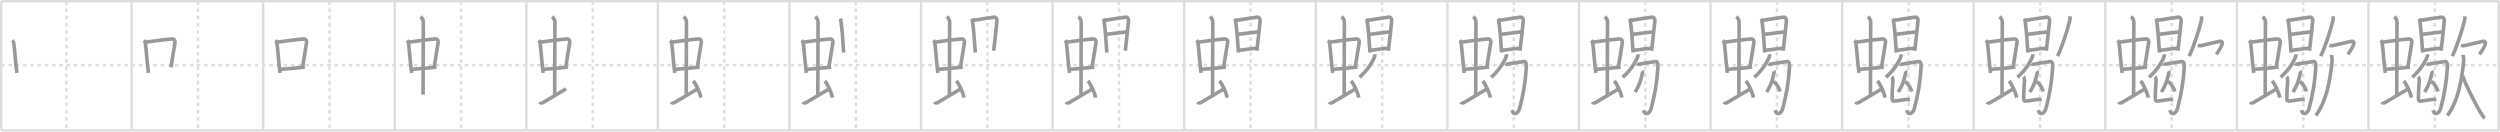 <svg width="2071px" height="109px" viewBox="0 0 2071 109" xmlns="http://www.w3.org/2000/svg" xmlns:xlink="http://www.w3.org/1999/xlink" xml:space="preserve" version="1.1" baseProfile="full">
<line x1="1" y1="1" x2="2070" y2="1" style="stroke:#ddd;stroke-width:2"></line>
<line x1="1" y1="1" x2="1" y2="108" style="stroke:#ddd;stroke-width:2"></line>
<line x1="1" y1="108" x2="2070" y2="108" style="stroke:#ddd;stroke-width:2"></line>
<line x1="2070" y1="1" x2="2070" y2="108" style="stroke:#ddd;stroke-width:2"></line>
<line x1="109" y1="1" x2="109" y2="108" style="stroke:#ddd;stroke-width:2"></line>
<line x1="218" y1="1" x2="218" y2="108" style="stroke:#ddd;stroke-width:2"></line>
<line x1="327" y1="1" x2="327" y2="108" style="stroke:#ddd;stroke-width:2"></line>
<line x1="436" y1="1" x2="436" y2="108" style="stroke:#ddd;stroke-width:2"></line>
<line x1="545" y1="1" x2="545" y2="108" style="stroke:#ddd;stroke-width:2"></line>
<line x1="654" y1="1" x2="654" y2="108" style="stroke:#ddd;stroke-width:2"></line>
<line x1="763" y1="1" x2="763" y2="108" style="stroke:#ddd;stroke-width:2"></line>
<line x1="872" y1="1" x2="872" y2="108" style="stroke:#ddd;stroke-width:2"></line>
<line x1="981" y1="1" x2="981" y2="108" style="stroke:#ddd;stroke-width:2"></line>
<line x1="1090" y1="1" x2="1090" y2="108" style="stroke:#ddd;stroke-width:2"></line>
<line x1="1199" y1="1" x2="1199" y2="108" style="stroke:#ddd;stroke-width:2"></line>
<line x1="1308" y1="1" x2="1308" y2="108" style="stroke:#ddd;stroke-width:2"></line>
<line x1="1417" y1="1" x2="1417" y2="108" style="stroke:#ddd;stroke-width:2"></line>
<line x1="1526" y1="1" x2="1526" y2="108" style="stroke:#ddd;stroke-width:2"></line>
<line x1="1635" y1="1" x2="1635" y2="108" style="stroke:#ddd;stroke-width:2"></line>
<line x1="1744" y1="1" x2="1744" y2="108" style="stroke:#ddd;stroke-width:2"></line>
<line x1="1853" y1="1" x2="1853" y2="108" style="stroke:#ddd;stroke-width:2"></line>
<line x1="1962" y1="1" x2="1962" y2="108" style="stroke:#ddd;stroke-width:2"></line>
<line x1="1" y1="54" x2="2070" y2="54" style="stroke:#ddd;stroke-width:2;stroke-dasharray:3 3"></line>
<line x1="55" y1="1" x2="55" y2="108" style="stroke:#ddd;stroke-width:2;stroke-dasharray:3 3"></line>
<line x1="164" y1="1" x2="164" y2="108" style="stroke:#ddd;stroke-width:2;stroke-dasharray:3 3"></line>
<line x1="273" y1="1" x2="273" y2="108" style="stroke:#ddd;stroke-width:2;stroke-dasharray:3 3"></line>
<line x1="382" y1="1" x2="382" y2="108" style="stroke:#ddd;stroke-width:2;stroke-dasharray:3 3"></line>
<line x1="491" y1="1" x2="491" y2="108" style="stroke:#ddd;stroke-width:2;stroke-dasharray:3 3"></line>
<line x1="600" y1="1" x2="600" y2="108" style="stroke:#ddd;stroke-width:2;stroke-dasharray:3 3"></line>
<line x1="709" y1="1" x2="709" y2="108" style="stroke:#ddd;stroke-width:2;stroke-dasharray:3 3"></line>
<line x1="818" y1="1" x2="818" y2="108" style="stroke:#ddd;stroke-width:2;stroke-dasharray:3 3"></line>
<line x1="927" y1="1" x2="927" y2="108" style="stroke:#ddd;stroke-width:2;stroke-dasharray:3 3"></line>
<line x1="1036" y1="1" x2="1036" y2="108" style="stroke:#ddd;stroke-width:2;stroke-dasharray:3 3"></line>
<line x1="1145" y1="1" x2="1145" y2="108" style="stroke:#ddd;stroke-width:2;stroke-dasharray:3 3"></line>
<line x1="1254" y1="1" x2="1254" y2="108" style="stroke:#ddd;stroke-width:2;stroke-dasharray:3 3"></line>
<line x1="1363" y1="1" x2="1363" y2="108" style="stroke:#ddd;stroke-width:2;stroke-dasharray:3 3"></line>
<line x1="1472" y1="1" x2="1472" y2="108" style="stroke:#ddd;stroke-width:2;stroke-dasharray:3 3"></line>
<line x1="1581" y1="1" x2="1581" y2="108" style="stroke:#ddd;stroke-width:2;stroke-dasharray:3 3"></line>
<line x1="1690" y1="1" x2="1690" y2="108" style="stroke:#ddd;stroke-width:2;stroke-dasharray:3 3"></line>
<line x1="1799" y1="1" x2="1799" y2="108" style="stroke:#ddd;stroke-width:2;stroke-dasharray:3 3"></line>
<line x1="1908" y1="1" x2="1908" y2="108" style="stroke:#ddd;stroke-width:2;stroke-dasharray:3 3"></line>
<line x1="2017" y1="1" x2="2017" y2="108" style="stroke:#ddd;stroke-width:2;stroke-dasharray:3 3"></line>
<path d="M10.26,33.4c0.46,0.51,1.02,1.4,1.12,2.06c0.87,5.79,1.37,16.29,2.62,24.93" style="fill:none;stroke:#999;stroke-width:3"></path>

<path d="M119.26,33.4c0.46,0.51,1.02,1.4,1.12,2.06c0.87,5.79,1.37,16.29,2.62,24.93" style="fill:none;stroke:#999;stroke-width:3"></path>
<path d="M120.22,34.98c6.93-0.97,17.11-2.33,22.13-2.7c1.96-0.14,2.86,1.38,2.62,2.83c-0.83,4.98-1.98,12.34-3.33,20.62" style="fill:none;stroke:#999;stroke-width:3"></path>

<path d="M228.26,33.4c0.46,0.51,1.02,1.4,1.12,2.06c0.87,5.79,1.37,16.29,2.62,24.93" style="fill:none;stroke:#999;stroke-width:3"></path>
<path d="M229.22,34.98c6.93-0.97,17.11-2.33,22.13-2.7c1.96-0.14,2.86,1.38,2.62,2.83c-0.83,4.98-1.98,12.34-3.33,20.62" style="fill:none;stroke:#999;stroke-width:3"></path>
<path d="M232.26,57.43c6.49-0.43,12.46-0.98,20.26-1.89" style="fill:none;stroke:#999;stroke-width:3"></path>

<path d="M337.26,33.4c0.46,0.51,1.02,1.4,1.12,2.06c0.87,5.79,1.37,16.29,2.62,24.93" style="fill:none;stroke:#999;stroke-width:3"></path>
<path d="M338.22,34.98c6.93-0.97,17.11-2.33,22.13-2.7c1.96-0.14,2.86,1.38,2.62,2.83c-0.83,4.98-1.98,12.34-3.33,20.62" style="fill:none;stroke:#999;stroke-width:3"></path>
<path d="M341.26,57.43c6.49-0.43,12.46-0.98,20.26-1.89" style="fill:none;stroke:#999;stroke-width:3"></path>
<path d="M348.42,13.75c1.08,1,2.26,2.75,2.26,4.47c0,4.78-0.2,46.78-0.2,60.16" style="fill:none;stroke:#999;stroke-width:3"></path>

<path d="M446.26,33.4c0.46,0.51,1.02,1.4,1.12,2.06c0.87,5.79,1.37,16.29,2.62,24.93" style="fill:none;stroke:#999;stroke-width:3"></path>
<path d="M447.22,34.98c6.93-0.97,17.11-2.33,22.13-2.7c1.96-0.14,2.86,1.38,2.62,2.83c-0.83,4.98-1.98,12.34-3.33,20.62" style="fill:none;stroke:#999;stroke-width:3"></path>
<path d="M450.26,57.43c6.49-0.43,12.46-0.98,20.26-1.89" style="fill:none;stroke:#999;stroke-width:3"></path>
<path d="M457.42,13.75c1.08,1,2.26,2.75,2.26,4.47c0,4.78-0.2,46.78-0.2,60.16" style="fill:none;stroke:#999;stroke-width:3"></path>
<path d="M447.07,84.55c0.47,0.84,1.93,0.8,2.4,0.59c0.47-0.21,16.5-9.84,19.42-11.52" style="fill:none;stroke:#999;stroke-width:3"></path>

<path d="M555.26,33.4c0.46,0.51,1.02,1.4,1.12,2.06c0.87,5.79,1.37,16.29,2.62,24.93" style="fill:none;stroke:#999;stroke-width:3"></path>
<path d="M556.22,34.98c6.93-0.97,17.11-2.33,22.13-2.7c1.96-0.14,2.86,1.38,2.62,2.83c-0.83,4.98-1.98,12.34-3.33,20.62" style="fill:none;stroke:#999;stroke-width:3"></path>
<path d="M559.26,57.43c6.49-0.43,12.46-0.98,20.26-1.89" style="fill:none;stroke:#999;stroke-width:3"></path>
<path d="M566.42,13.75c1.08,1,2.26,2.75,2.26,4.47c0,4.78-0.2,46.78-0.2,60.16" style="fill:none;stroke:#999;stroke-width:3"></path>
<path d="M556.07,84.55c0.47,0.84,1.93,0.8,2.4,0.59c0.47-0.21,16.5-9.84,19.42-11.52" style="fill:none;stroke:#999;stroke-width:3"></path>
<path d="M574.25,67c2.23,2.45,5.75,10.08,6.31,13.89" style="fill:none;stroke:#999;stroke-width:3"></path>

<path d="M664.26,33.4c0.46,0.51,1.02,1.4,1.12,2.06c0.87,5.79,1.37,16.29,2.62,24.93" style="fill:none;stroke:#999;stroke-width:3"></path>
<path d="M665.22,34.98c6.93-0.97,17.11-2.33,22.13-2.7c1.96-0.14,2.86,1.38,2.62,2.83c-0.83,4.98-1.98,12.34-3.33,20.62" style="fill:none;stroke:#999;stroke-width:3"></path>
<path d="M668.26,57.43c6.49-0.43,12.46-0.98,20.26-1.89" style="fill:none;stroke:#999;stroke-width:3"></path>
<path d="M675.42,13.75c1.08,1,2.26,2.75,2.26,4.47c0,4.78-0.2,46.78-0.2,60.16" style="fill:none;stroke:#999;stroke-width:3"></path>
<path d="M665.07,84.55c0.47,0.84,1.93,0.8,2.4,0.59c0.47-0.21,16.5-9.84,19.42-11.52" style="fill:none;stroke:#999;stroke-width:3"></path>
<path d="M683.25,67c2.23,2.45,5.75,10.08,6.31,13.89" style="fill:none;stroke:#999;stroke-width:3"></path>
<path d="M696.19,15.38c0.2,0.47,0.2,0.8,0.31,1.39c0.89,4.88,1.85,17.65,2.4,26.75" style="fill:none;stroke:#999;stroke-width:3"></path>

<path d="M773.26,33.4c0.46,0.51,1.02,1.4,1.12,2.06c0.87,5.79,1.37,16.29,2.62,24.93" style="fill:none;stroke:#999;stroke-width:3"></path>
<path d="M774.22,34.98c6.93-0.97,17.11-2.33,22.13-2.7c1.96-0.14,2.86,1.38,2.62,2.83c-0.83,4.98-1.98,12.34-3.33,20.62" style="fill:none;stroke:#999;stroke-width:3"></path>
<path d="M777.26,57.43c6.49-0.43,12.46-0.98,20.26-1.89" style="fill:none;stroke:#999;stroke-width:3"></path>
<path d="M784.42,13.75c1.08,1,2.26,2.75,2.26,4.47c0,4.78-0.2,46.78-0.2,60.16" style="fill:none;stroke:#999;stroke-width:3"></path>
<path d="M774.07,84.55c0.47,0.84,1.93,0.8,2.4,0.59c0.47-0.21,16.5-9.84,19.42-11.52" style="fill:none;stroke:#999;stroke-width:3"></path>
<path d="M792.25,67c2.23,2.45,5.75,10.08,6.31,13.89" style="fill:none;stroke:#999;stroke-width:3"></path>
<path d="M805.19,15.38c0.2,0.47,0.2,0.8,0.31,1.39c0.89,4.88,1.85,17.65,2.4,26.75" style="fill:none;stroke:#999;stroke-width:3"></path>
<path d="M805.82,16.93c6.08-1.04,12.15-2.02,17.77-2.7c1.67-0.2,2.38,1.84,2.29,2.98c-0.31,4.18-1.95,17.86-2.71,24.84" style="fill:none;stroke:#999;stroke-width:3"></path>

<path d="M882.26,33.4c0.46,0.51,1.02,1.4,1.12,2.06c0.87,5.79,1.37,16.29,2.62,24.93" style="fill:none;stroke:#999;stroke-width:3"></path>
<path d="M883.22,34.98c6.93-0.97,17.11-2.33,22.13-2.7c1.96-0.14,2.86,1.38,2.62,2.83c-0.83,4.98-1.98,12.34-3.33,20.62" style="fill:none;stroke:#999;stroke-width:3"></path>
<path d="M886.26,57.43c6.49-0.43,12.46-0.98,20.26-1.89" style="fill:none;stroke:#999;stroke-width:3"></path>
<path d="M893.42,13.75c1.08,1,2.26,2.75,2.26,4.47c0,4.78-0.2,46.78-0.2,60.16" style="fill:none;stroke:#999;stroke-width:3"></path>
<path d="M883.07,84.55c0.47,0.84,1.93,0.8,2.4,0.59c0.47-0.21,16.5-9.84,19.42-11.52" style="fill:none;stroke:#999;stroke-width:3"></path>
<path d="M901.25,67c2.23,2.45,5.75,10.08,6.31,13.89" style="fill:none;stroke:#999;stroke-width:3"></path>
<path d="M914.19,15.38c0.2,0.47,0.2,0.8,0.31,1.39c0.89,4.88,1.85,17.65,2.4,26.75" style="fill:none;stroke:#999;stroke-width:3"></path>
<path d="M914.82,16.93c6.08-1.04,12.15-2.02,17.77-2.7c1.67-0.2,2.38,1.84,2.29,2.98c-0.31,4.18-1.95,17.86-2.71,24.84" style="fill:none;stroke:#999;stroke-width:3"></path>
<path d="M916.09,28.49c3.49-0.37,15.83-2,17.59-2.1" style="fill:none;stroke:#999;stroke-width:3"></path>

<path d="M991.26,33.4c0.46,0.51,1.02,1.4,1.12,2.06c0.87,5.79,1.37,16.29,2.62,24.93" style="fill:none;stroke:#999;stroke-width:3"></path>
<path d="M992.22,34.98c6.93-0.97,17.11-2.33,22.13-2.7c1.96-0.14,2.86,1.38,2.62,2.83c-0.83,4.98-1.98,12.34-3.33,20.62" style="fill:none;stroke:#999;stroke-width:3"></path>
<path d="M995.26,57.43c6.49-0.43,12.46-0.98,20.26-1.89" style="fill:none;stroke:#999;stroke-width:3"></path>
<path d="M1002.42,13.75c1.08,1,2.26,2.75,2.26,4.47c0,4.78-0.2,46.78-0.2,60.16" style="fill:none;stroke:#999;stroke-width:3"></path>
<path d="M992.07,84.55c0.47,0.84,1.93,0.8,2.4,0.59c0.47-0.21,16.5-9.84,19.42-11.52" style="fill:none;stroke:#999;stroke-width:3"></path>
<path d="M1010.25,67c2.23,2.45,5.75,10.08,6.31,13.89" style="fill:none;stroke:#999;stroke-width:3"></path>
<path d="M1023.19,15.38c0.2,0.47,0.2,0.8,0.31,1.39c0.89,4.88,1.85,17.65,2.4,26.75" style="fill:none;stroke:#999;stroke-width:3"></path>
<path d="M1023.82,16.93c6.08-1.04,12.15-2.02,17.77-2.7c1.67-0.2,2.38,1.84,2.29,2.98c-0.31,4.18-1.95,17.86-2.71,24.84" style="fill:none;stroke:#999;stroke-width:3"></path>
<path d="M1025.09,28.49c3.49-0.37,15.83-2,17.59-2.1" style="fill:none;stroke:#999;stroke-width:3"></path>
<path d="M1026.43,41.65c6.21-0.48,8.77-1.45,15-1.67" style="fill:none;stroke:#999;stroke-width:3"></path>

<path d="M1100.26,33.4c0.46,0.51,1.02,1.4,1.12,2.06c0.87,5.79,1.37,16.29,2.62,24.93" style="fill:none;stroke:#999;stroke-width:3"></path>
<path d="M1101.22,34.98c6.93-0.97,17.11-2.33,22.13-2.7c1.96-0.14,2.86,1.38,2.62,2.83c-0.83,4.98-1.98,12.34-3.33,20.62" style="fill:none;stroke:#999;stroke-width:3"></path>
<path d="M1104.26,57.43c6.49-0.43,12.46-0.98,20.26-1.89" style="fill:none;stroke:#999;stroke-width:3"></path>
<path d="M1111.42,13.75c1.08,1,2.26,2.75,2.26,4.47c0,4.78-0.2,46.78-0.2,60.16" style="fill:none;stroke:#999;stroke-width:3"></path>
<path d="M1101.07,84.55c0.47,0.84,1.93,0.8,2.4,0.59c0.47-0.21,16.5-9.84,19.42-11.52" style="fill:none;stroke:#999;stroke-width:3"></path>
<path d="M1119.25,67c2.23,2.45,5.75,10.08,6.31,13.89" style="fill:none;stroke:#999;stroke-width:3"></path>
<path d="M1132.19,15.38c0.2,0.47,0.2,0.8,0.31,1.39c0.89,4.88,1.85,17.65,2.4,26.75" style="fill:none;stroke:#999;stroke-width:3"></path>
<path d="M1132.82,16.93c6.08-1.04,12.15-2.02,17.77-2.7c1.67-0.2,2.38,1.84,2.29,2.98c-0.31,4.18-1.95,17.86-2.71,24.84" style="fill:none;stroke:#999;stroke-width:3"></path>
<path d="M1134.09,28.49c3.49-0.37,15.83-2,17.59-2.1" style="fill:none;stroke:#999;stroke-width:3"></path>
<path d="M1135.43,41.65c6.21-0.48,8.77-1.45,15-1.67" style="fill:none;stroke:#999;stroke-width:3"></path>
<path d="M1138.85,44.98c0.04,0.45,0.16,1.19-0.07,1.8c-1.77,4.6-5.79,11.34-12.53,17.22" style="fill:none;stroke:#999;stroke-width:3"></path>

<path d="M1209.26,33.4c0.46,0.51,1.02,1.4,1.12,2.06c0.87,5.79,1.37,16.29,2.62,24.93" style="fill:none;stroke:#999;stroke-width:3"></path>
<path d="M1210.22,34.98c6.93-0.97,17.11-2.33,22.13-2.7c1.96-0.14,2.86,1.38,2.62,2.83c-0.83,4.98-1.98,12.34-3.33,20.62" style="fill:none;stroke:#999;stroke-width:3"></path>
<path d="M1213.26,57.43c6.49-0.43,12.46-0.98,20.26-1.89" style="fill:none;stroke:#999;stroke-width:3"></path>
<path d="M1220.42,13.75c1.08,1,2.26,2.75,2.26,4.47c0,4.78-0.2,46.78-0.2,60.16" style="fill:none;stroke:#999;stroke-width:3"></path>
<path d="M1210.07,84.55c0.47,0.84,1.93,0.8,2.4,0.59c0.47-0.21,16.5-9.84,19.42-11.52" style="fill:none;stroke:#999;stroke-width:3"></path>
<path d="M1228.25,67c2.23,2.45,5.75,10.08,6.31,13.89" style="fill:none;stroke:#999;stroke-width:3"></path>
<path d="M1241.19,15.38c0.2,0.47,0.2,0.8,0.31,1.39c0.89,4.88,1.85,17.65,2.4,26.75" style="fill:none;stroke:#999;stroke-width:3"></path>
<path d="M1241.82,16.93c6.08-1.04,12.15-2.02,17.77-2.7c1.67-0.2,2.38,1.84,2.29,2.98c-0.31,4.18-1.95,17.86-2.71,24.84" style="fill:none;stroke:#999;stroke-width:3"></path>
<path d="M1243.09,28.49c3.49-0.37,15.83-2,17.59-2.1" style="fill:none;stroke:#999;stroke-width:3"></path>
<path d="M1244.43,41.65c6.21-0.48,8.77-1.45,15-1.67" style="fill:none;stroke:#999;stroke-width:3"></path>
<path d="M1247.85,44.98c0.04,0.45,0.16,1.19-0.07,1.8c-1.77,4.6-5.79,11.34-12.53,17.22" style="fill:none;stroke:#999;stroke-width:3"></path>
<path d="M1247.03,52.65c0.54,0.5,1.8,0.67,2.67,0.33c0.87-0.33,10.52-1.59,12.68-1.99c1.34-0.25,2.27,1.32,2.04,4.84C1263.58,68.72,1262.0,77.75,1258.91,89.6c-1.16,4.45-5.01,6.65-6.43,1.67" style="fill:none;stroke:#999;stroke-width:3"></path>

<path d="M1318.26,33.4c0.46,0.51,1.02,1.4,1.12,2.06c0.87,5.79,1.37,16.29,2.62,24.93" style="fill:none;stroke:#999;stroke-width:3"></path>
<path d="M1319.22,34.98c6.93-0.97,17.11-2.33,22.13-2.7c1.96-0.14,2.86,1.38,2.62,2.83c-0.83,4.98-1.98,12.34-3.33,20.62" style="fill:none;stroke:#999;stroke-width:3"></path>
<path d="M1322.26,57.43c6.49-0.43,12.46-0.98,20.26-1.89" style="fill:none;stroke:#999;stroke-width:3"></path>
<path d="M1329.42,13.75c1.08,1,2.26,2.75,2.26,4.47c0,4.78-0.2,46.78-0.2,60.16" style="fill:none;stroke:#999;stroke-width:3"></path>
<path d="M1319.07,84.55c0.47,0.84,1.93,0.8,2.4,0.59c0.47-0.21,16.5-9.84,19.42-11.52" style="fill:none;stroke:#999;stroke-width:3"></path>
<path d="M1337.25,67c2.23,2.45,5.75,10.08,6.31,13.89" style="fill:none;stroke:#999;stroke-width:3"></path>
<path d="M1350.19,15.38c0.2,0.47,0.2,0.8,0.31,1.39c0.89,4.88,1.85,17.65,2.4,26.75" style="fill:none;stroke:#999;stroke-width:3"></path>
<path d="M1350.82,16.93c6.08-1.04,12.15-2.02,17.77-2.7c1.67-0.2,2.38,1.84,2.29,2.98c-0.31,4.18-1.95,17.86-2.71,24.84" style="fill:none;stroke:#999;stroke-width:3"></path>
<path d="M1352.09,28.49c3.49-0.37,15.83-2,17.59-2.1" style="fill:none;stroke:#999;stroke-width:3"></path>
<path d="M1353.43,41.65c6.21-0.48,8.77-1.45,15-1.67" style="fill:none;stroke:#999;stroke-width:3"></path>
<path d="M1356.85,44.98c0.04,0.45,0.16,1.19-0.07,1.8c-1.77,4.6-5.79,11.34-12.53,17.22" style="fill:none;stroke:#999;stroke-width:3"></path>
<path d="M1356.03,52.65c0.54,0.5,1.8,0.67,2.67,0.33c0.87-0.33,10.52-1.59,12.68-1.99c1.34-0.25,2.27,1.32,2.04,4.84C1372.58,68.72,1371.0,77.75,1367.91,89.6c-1.16,4.45-5.01,6.65-6.43,1.67" style="fill:none;stroke:#999;stroke-width:3"></path>
<path d="M1360.66,58.62c0.16,0.26-0.02,1.65-0.13,2.16c-1.08,5.08-2.16,9.36-6.02,15.47" style="fill:none;stroke:#999;stroke-width:3"></path>

<path d="M1427.26,33.4c0.46,0.51,1.02,1.4,1.12,2.06c0.87,5.79,1.37,16.29,2.62,24.93" style="fill:none;stroke:#999;stroke-width:3"></path>
<path d="M1428.22,34.98c6.93-0.97,17.11-2.33,22.13-2.7c1.96-0.14,2.86,1.38,2.62,2.83c-0.83,4.98-1.98,12.34-3.33,20.62" style="fill:none;stroke:#999;stroke-width:3"></path>
<path d="M1431.26,57.43c6.49-0.43,12.46-0.98,20.26-1.89" style="fill:none;stroke:#999;stroke-width:3"></path>
<path d="M1438.42,13.75c1.08,1,2.26,2.75,2.26,4.47c0,4.78-0.2,46.78-0.2,60.16" style="fill:none;stroke:#999;stroke-width:3"></path>
<path d="M1428.07,84.55c0.47,0.84,1.93,0.8,2.4,0.59c0.47-0.21,16.5-9.84,19.42-11.52" style="fill:none;stroke:#999;stroke-width:3"></path>
<path d="M1446.25,67c2.23,2.45,5.75,10.08,6.31,13.89" style="fill:none;stroke:#999;stroke-width:3"></path>
<path d="M1459.19,15.38c0.2,0.47,0.2,0.8,0.31,1.39c0.89,4.88,1.85,17.65,2.4,26.75" style="fill:none;stroke:#999;stroke-width:3"></path>
<path d="M1459.82,16.93c6.08-1.04,12.15-2.02,17.77-2.7c1.67-0.2,2.38,1.84,2.29,2.98c-0.31,4.18-1.95,17.86-2.71,24.84" style="fill:none;stroke:#999;stroke-width:3"></path>
<path d="M1461.09,28.49c3.49-0.37,15.83-2,17.59-2.1" style="fill:none;stroke:#999;stroke-width:3"></path>
<path d="M1462.43,41.65c6.21-0.48,8.77-1.45,15-1.67" style="fill:none;stroke:#999;stroke-width:3"></path>
<path d="M1465.85,44.98c0.04,0.45,0.16,1.19-0.07,1.8c-1.77,4.6-5.79,11.34-12.53,17.22" style="fill:none;stroke:#999;stroke-width:3"></path>
<path d="M1465.03,52.65c0.54,0.5,1.8,0.67,2.67,0.33c0.87-0.33,10.52-1.59,12.68-1.99c1.34-0.25,2.27,1.32,2.04,4.84C1481.58,68.72,1480.0,77.75,1476.91,89.6c-1.16,4.45-5.01,6.65-6.43,1.67" style="fill:none;stroke:#999;stroke-width:3"></path>
<path d="M1469.66,58.62c0.16,0.26-0.02,1.65-0.13,2.16c-1.08,5.08-2.16,9.36-6.02,15.47" style="fill:none;stroke:#999;stroke-width:3"></path>
<path d="M1469.2,67.54c1.98,1.33,4.51,4.88,5.48,8.25" style="fill:none;stroke:#999;stroke-width:3"></path>

<path d="M1536.26,33.4c0.46,0.51,1.02,1.4,1.12,2.06c0.87,5.79,1.37,16.29,2.62,24.93" style="fill:none;stroke:#999;stroke-width:3"></path>
<path d="M1537.22,34.98c6.93-0.97,17.11-2.33,22.13-2.7c1.96-0.14,2.86,1.38,2.62,2.83c-0.83,4.98-1.98,12.34-3.33,20.62" style="fill:none;stroke:#999;stroke-width:3"></path>
<path d="M1540.26,57.43c6.49-0.43,12.46-0.98,20.26-1.89" style="fill:none;stroke:#999;stroke-width:3"></path>
<path d="M1547.42,13.75c1.08,1,2.26,2.75,2.26,4.47c0,4.78-0.2,46.78-0.2,60.16" style="fill:none;stroke:#999;stroke-width:3"></path>
<path d="M1537.07,84.55c0.47,0.84,1.93,0.8,2.4,0.59c0.47-0.21,16.5-9.84,19.42-11.52" style="fill:none;stroke:#999;stroke-width:3"></path>
<path d="M1555.25,67c2.23,2.45,5.75,10.08,6.31,13.89" style="fill:none;stroke:#999;stroke-width:3"></path>
<path d="M1568.19,15.38c0.2,0.47,0.2,0.8,0.31,1.39c0.89,4.88,1.85,17.65,2.4,26.75" style="fill:none;stroke:#999;stroke-width:3"></path>
<path d="M1568.82,16.93c6.08-1.04,12.15-2.02,17.77-2.7c1.67-0.2,2.38,1.84,2.29,2.98c-0.31,4.18-1.95,17.86-2.71,24.84" style="fill:none;stroke:#999;stroke-width:3"></path>
<path d="M1570.09,28.49c3.49-0.37,15.83-2,17.59-2.1" style="fill:none;stroke:#999;stroke-width:3"></path>
<path d="M1571.43,41.65c6.21-0.48,8.77-1.45,15-1.67" style="fill:none;stroke:#999;stroke-width:3"></path>
<path d="M1574.85,44.98c0.04,0.45,0.16,1.19-0.07,1.8c-1.77,4.6-5.79,11.34-12.53,17.22" style="fill:none;stroke:#999;stroke-width:3"></path>
<path d="M1574.03,52.65c0.54,0.5,1.8,0.67,2.67,0.33c0.87-0.33,10.52-1.59,12.68-1.99c1.34-0.25,2.27,1.32,2.04,4.84C1590.58,68.72,1589.0,77.75,1585.91,89.6c-1.16,4.45-5.01,6.65-6.43,1.67" style="fill:none;stroke:#999;stroke-width:3"></path>
<path d="M1578.66,58.62c0.16,0.26-0.02,1.65-0.13,2.16c-1.08,5.08-2.16,9.36-6.02,15.47" style="fill:none;stroke:#999;stroke-width:3"></path>
<path d="M1578.2,67.54c1.98,1.33,4.51,4.88,5.48,8.25" style="fill:none;stroke:#999;stroke-width:3"></path>
<path d="M1567.27,63.51c0.48,0.46,0.77,2.07,0.86,2.99c0.09,0.83-0.71,6.72-0.71,14.87c0,1.88,0.36,2.46,1.71,2.36c3.37-0.24,6.37-0.99,10.44-1.37c1.17-0.11,2.11,0.38,2.68,0.38" style="fill:none;stroke:#999;stroke-width:3"></path>

<path d="M1645.26,33.4c0.46,0.51,1.02,1.4,1.12,2.06c0.87,5.79,1.37,16.29,2.62,24.93" style="fill:none;stroke:#999;stroke-width:3"></path>
<path d="M1646.22,34.98c6.93-0.97,17.11-2.33,22.13-2.7c1.96-0.14,2.86,1.38,2.62,2.83c-0.83,4.98-1.98,12.34-3.33,20.62" style="fill:none;stroke:#999;stroke-width:3"></path>
<path d="M1649.26,57.43c6.49-0.43,12.46-0.98,20.26-1.89" style="fill:none;stroke:#999;stroke-width:3"></path>
<path d="M1656.42,13.75c1.08,1,2.26,2.75,2.26,4.47c0,4.78-0.2,46.78-0.2,60.16" style="fill:none;stroke:#999;stroke-width:3"></path>
<path d="M1646.07,84.55c0.47,0.84,1.93,0.8,2.4,0.59c0.47-0.21,16.5-9.84,19.42-11.52" style="fill:none;stroke:#999;stroke-width:3"></path>
<path d="M1664.25,67c2.23,2.45,5.75,10.08,6.31,13.89" style="fill:none;stroke:#999;stroke-width:3"></path>
<path d="M1677.19,15.38c0.2,0.47,0.2,0.8,0.31,1.39c0.89,4.88,1.85,17.65,2.4,26.75" style="fill:none;stroke:#999;stroke-width:3"></path>
<path d="M1677.82,16.93c6.08-1.04,12.15-2.02,17.77-2.7c1.67-0.2,2.38,1.84,2.29,2.98c-0.31,4.18-1.95,17.86-2.71,24.84" style="fill:none;stroke:#999;stroke-width:3"></path>
<path d="M1679.09,28.49c3.49-0.37,15.83-2,17.59-2.1" style="fill:none;stroke:#999;stroke-width:3"></path>
<path d="M1680.43,41.65c6.21-0.48,8.77-1.45,15-1.67" style="fill:none;stroke:#999;stroke-width:3"></path>
<path d="M1683.85,44.98c0.04,0.45,0.16,1.19-0.07,1.8c-1.77,4.6-5.79,11.34-12.53,17.22" style="fill:none;stroke:#999;stroke-width:3"></path>
<path d="M1683.03,52.65c0.54,0.5,1.8,0.67,2.67,0.33c0.87-0.33,10.52-1.59,12.68-1.99c1.34-0.25,2.27,1.32,2.04,4.84C1699.58,68.72,1698.0,77.75,1694.91,89.6c-1.16,4.45-5.01,6.65-6.43,1.67" style="fill:none;stroke:#999;stroke-width:3"></path>
<path d="M1687.66,58.62c0.16,0.26-0.02,1.65-0.13,2.16c-1.08,5.08-2.16,9.36-6.02,15.47" style="fill:none;stroke:#999;stroke-width:3"></path>
<path d="M1687.2,67.54c1.98,1.33,4.51,4.88,5.48,8.25" style="fill:none;stroke:#999;stroke-width:3"></path>
<path d="M1676.27,63.51c0.48,0.46,0.77,2.07,0.86,2.99c0.09,0.83-0.71,6.72-0.71,14.87c0,1.88,0.36,2.46,1.71,2.36c3.37-0.24,6.37-0.99,10.44-1.37c1.17-0.11,2.11,0.38,2.68,0.38" style="fill:none;stroke:#999;stroke-width:3"></path>
<path d="M1714.74,13.5c0.03,0.78,0.2,2.03-0.06,3.12C1713.0,23.75,1709.0,37,1704.5,46.5" style="fill:none;stroke:#999;stroke-width:3"></path>

<path d="M1754.26,33.4c0.46,0.51,1.02,1.4,1.12,2.06c0.87,5.79,1.37,16.29,2.62,24.93" style="fill:none;stroke:#999;stroke-width:3"></path>
<path d="M1755.22,34.98c6.93-0.97,17.11-2.33,22.13-2.7c1.96-0.14,2.86,1.38,2.62,2.83c-0.83,4.98-1.98,12.34-3.33,20.62" style="fill:none;stroke:#999;stroke-width:3"></path>
<path d="M1758.26,57.43c6.49-0.43,12.46-0.98,20.26-1.89" style="fill:none;stroke:#999;stroke-width:3"></path>
<path d="M1765.42,13.75c1.08,1,2.26,2.75,2.26,4.47c0,4.78-0.2,46.78-0.2,60.16" style="fill:none;stroke:#999;stroke-width:3"></path>
<path d="M1755.07,84.55c0.47,0.84,1.93,0.8,2.4,0.59c0.47-0.21,16.5-9.84,19.42-11.52" style="fill:none;stroke:#999;stroke-width:3"></path>
<path d="M1773.25,67c2.23,2.45,5.75,10.08,6.31,13.89" style="fill:none;stroke:#999;stroke-width:3"></path>
<path d="M1786.19,15.38c0.2,0.47,0.2,0.8,0.31,1.39c0.89,4.88,1.85,17.65,2.4,26.75" style="fill:none;stroke:#999;stroke-width:3"></path>
<path d="M1786.82,16.93c6.08-1.04,12.15-2.02,17.77-2.7c1.67-0.2,2.38,1.84,2.29,2.98c-0.31,4.18-1.95,17.86-2.71,24.84" style="fill:none;stroke:#999;stroke-width:3"></path>
<path d="M1788.09,28.49c3.49-0.37,15.83-2,17.59-2.1" style="fill:none;stroke:#999;stroke-width:3"></path>
<path d="M1789.43,41.65c6.21-0.48,8.77-1.45,15-1.67" style="fill:none;stroke:#999;stroke-width:3"></path>
<path d="M1792.85,44.98c0.04,0.45,0.16,1.19-0.07,1.8c-1.77,4.6-5.79,11.34-12.53,17.22" style="fill:none;stroke:#999;stroke-width:3"></path>
<path d="M1792.03,52.65c0.54,0.5,1.8,0.67,2.67,0.33c0.87-0.33,10.52-1.59,12.68-1.99c1.34-0.25,2.27,1.32,2.04,4.84C1808.58,68.72,1807.0,77.75,1803.91,89.6c-1.16,4.45-5.01,6.65-6.43,1.67" style="fill:none;stroke:#999;stroke-width:3"></path>
<path d="M1796.66,58.62c0.16,0.26-0.02,1.65-0.13,2.16c-1.08,5.08-2.16,9.36-6.02,15.47" style="fill:none;stroke:#999;stroke-width:3"></path>
<path d="M1796.2,67.54c1.98,1.33,4.51,4.88,5.48,8.25" style="fill:none;stroke:#999;stroke-width:3"></path>
<path d="M1785.27,63.51c0.48,0.46,0.77,2.07,0.86,2.99c0.09,0.83-0.71,6.72-0.71,14.87c0,1.88,0.36,2.46,1.71,2.36c3.37-0.24,6.37-0.99,10.44-1.37c1.17-0.11,2.11,0.38,2.68,0.38" style="fill:none;stroke:#999;stroke-width:3"></path>
<path d="M1823.74,13.5c0.03,0.78,0.2,2.03-0.06,3.12C1822.0,23.75,1818.0,37,1813.5,46.5" style="fill:none;stroke:#999;stroke-width:3"></path>
<path d="M1820.74,37.43c0.59,0.25,1.69,0.66,2.58,0.43c1.07-0.27,14.54-3.49,15.56-3.63c5.13-0.71-0.94,8.27-2.93,10.77" style="fill:none;stroke:#999;stroke-width:3"></path>

<path d="M1863.26,33.4c0.46,0.51,1.02,1.4,1.12,2.06c0.87,5.79,1.37,16.29,2.62,24.93" style="fill:none;stroke:#999;stroke-width:3"></path>
<path d="M1864.22,34.98c6.93-0.97,17.11-2.33,22.13-2.7c1.96-0.14,2.86,1.38,2.62,2.83c-0.83,4.98-1.98,12.34-3.33,20.62" style="fill:none;stroke:#999;stroke-width:3"></path>
<path d="M1867.26,57.43c6.49-0.43,12.46-0.98,20.26-1.89" style="fill:none;stroke:#999;stroke-width:3"></path>
<path d="M1874.42,13.75c1.08,1,2.26,2.75,2.26,4.47c0,4.78-0.2,46.78-0.2,60.16" style="fill:none;stroke:#999;stroke-width:3"></path>
<path d="M1864.07,84.55c0.47,0.84,1.93,0.8,2.4,0.59c0.47-0.21,16.5-9.84,19.42-11.52" style="fill:none;stroke:#999;stroke-width:3"></path>
<path d="M1882.25,67c2.23,2.45,5.75,10.08,6.31,13.89" style="fill:none;stroke:#999;stroke-width:3"></path>
<path d="M1895.19,15.38c0.2,0.47,0.2,0.8,0.31,1.39c0.89,4.88,1.85,17.65,2.4,26.75" style="fill:none;stroke:#999;stroke-width:3"></path>
<path d="M1895.82,16.93c6.08-1.04,12.15-2.02,17.77-2.7c1.67-0.2,2.38,1.84,2.29,2.98c-0.31,4.18-1.95,17.86-2.71,24.84" style="fill:none;stroke:#999;stroke-width:3"></path>
<path d="M1897.09,28.49c3.49-0.37,15.83-2,17.59-2.1" style="fill:none;stroke:#999;stroke-width:3"></path>
<path d="M1898.43,41.65c6.21-0.48,8.77-1.45,15-1.67" style="fill:none;stroke:#999;stroke-width:3"></path>
<path d="M1901.85,44.98c0.04,0.45,0.16,1.19-0.07,1.8c-1.77,4.6-5.79,11.34-12.53,17.22" style="fill:none;stroke:#999;stroke-width:3"></path>
<path d="M1901.03,52.65c0.54,0.5,1.8,0.67,2.67,0.33c0.87-0.33,10.52-1.59,12.68-1.99c1.34-0.25,2.27,1.32,2.04,4.84C1917.58,68.72,1916.0,77.75,1912.91,89.6c-1.16,4.45-5.01,6.65-6.43,1.67" style="fill:none;stroke:#999;stroke-width:3"></path>
<path d="M1905.66,58.62c0.16,0.26-0.02,1.65-0.13,2.16c-1.08,5.08-2.16,9.36-6.02,15.47" style="fill:none;stroke:#999;stroke-width:3"></path>
<path d="M1905.2,67.54c1.98,1.33,4.51,4.88,5.48,8.25" style="fill:none;stroke:#999;stroke-width:3"></path>
<path d="M1894.27,63.51c0.48,0.46,0.77,2.07,0.86,2.99c0.09,0.83-0.71,6.72-0.71,14.87c0,1.88,0.36,2.46,1.71,2.36c3.37-0.24,6.37-0.99,10.44-1.37c1.17-0.11,2.11,0.38,2.68,0.38" style="fill:none;stroke:#999;stroke-width:3"></path>
<path d="M1932.74,13.5c0.03,0.78,0.2,2.03-0.06,3.12C1931.0,23.75,1927.0,37,1922.5,46.5" style="fill:none;stroke:#999;stroke-width:3"></path>
<path d="M1929.74,37.43c0.59,0.25,1.69,0.66,2.58,0.43c1.07-0.27,14.54-3.49,15.56-3.63c5.13-0.71-0.94,8.27-2.93,10.77" style="fill:none;stroke:#999;stroke-width:3"></path>
<path d="M1931.5,45.5c0,1.5,0.62,3.51,0.42,5.21C1930.0,67.75,1927.5,83,1918.45,95.75" style="fill:none;stroke:#999;stroke-width:3"></path>

<path d="M1972.26,33.4c0.46,0.51,1.02,1.4,1.12,2.06c0.87,5.79,1.37,16.29,2.62,24.93" style="fill:none;stroke:#999;stroke-width:3"></path>
<path d="M1973.22,34.98c6.93-0.97,17.11-2.33,22.13-2.7c1.96-0.14,2.86,1.38,2.62,2.83c-0.83,4.98-1.98,12.34-3.33,20.62" style="fill:none;stroke:#999;stroke-width:3"></path>
<path d="M1976.26,57.43c6.49-0.43,12.46-0.98,20.26-1.89" style="fill:none;stroke:#999;stroke-width:3"></path>
<path d="M1983.42,13.75c1.08,1,2.26,2.75,2.26,4.47c0,4.78-0.2,46.78-0.2,60.16" style="fill:none;stroke:#999;stroke-width:3"></path>
<path d="M1973.07,84.55c0.47,0.84,1.93,0.8,2.4,0.59c0.47-0.21,16.5-9.84,19.42-11.52" style="fill:none;stroke:#999;stroke-width:3"></path>
<path d="M1991.25,67c2.23,2.45,5.75,10.08,6.31,13.89" style="fill:none;stroke:#999;stroke-width:3"></path>
<path d="M2004.19,15.38c0.2,0.47,0.2,0.8,0.31,1.39c0.89,4.88,1.85,17.65,2.4,26.75" style="fill:none;stroke:#999;stroke-width:3"></path>
<path d="M2004.82,16.93c6.08-1.04,12.15-2.02,17.77-2.7c1.67-0.2,2.38,1.84,2.29,2.98c-0.31,4.18-1.95,17.86-2.71,24.84" style="fill:none;stroke:#999;stroke-width:3"></path>
<path d="M2006.09,28.49c3.49-0.37,15.83-2,17.59-2.1" style="fill:none;stroke:#999;stroke-width:3"></path>
<path d="M2007.43,41.65c6.21-0.48,8.77-1.45,15-1.67" style="fill:none;stroke:#999;stroke-width:3"></path>
<path d="M2010.85,44.98c0.04,0.45,0.16,1.19-0.07,1.8c-1.77,4.6-5.79,11.34-12.53,17.22" style="fill:none;stroke:#999;stroke-width:3"></path>
<path d="M2010.03,52.65c0.54,0.5,1.8,0.67,2.67,0.33c0.87-0.33,10.52-1.59,12.68-1.99c1.34-0.25,2.27,1.32,2.04,4.84C2026.58,68.72,2025.0,77.75,2021.91,89.6c-1.16,4.45-5.01,6.65-6.43,1.67" style="fill:none;stroke:#999;stroke-width:3"></path>
<path d="M2014.66,58.62c0.16,0.26-0.02,1.65-0.13,2.16c-1.08,5.08-2.16,9.36-6.02,15.47" style="fill:none;stroke:#999;stroke-width:3"></path>
<path d="M2014.2,67.54c1.98,1.33,4.51,4.88,5.48,8.25" style="fill:none;stroke:#999;stroke-width:3"></path>
<path d="M2003.27,63.51c0.48,0.46,0.77,2.07,0.86,2.99c0.09,0.83-0.71,6.72-0.71,14.87c0,1.88,0.36,2.46,1.71,2.36c3.37-0.24,6.37-0.99,10.44-1.37c1.17-0.11,2.11,0.38,2.68,0.38" style="fill:none;stroke:#999;stroke-width:3"></path>
<path d="M2041.74,13.5c0.03,0.78,0.2,2.03-0.06,3.12C2040.0,23.75,2036.0,37,2031.5,46.5" style="fill:none;stroke:#999;stroke-width:3"></path>
<path d="M2038.74,37.43c0.59,0.25,1.69,0.66,2.58,0.43c1.07-0.27,14.54-3.49,15.56-3.63c5.13-0.71-0.94,8.27-2.93,10.77" style="fill:none;stroke:#999;stroke-width:3"></path>
<path d="M2040.5,45.5c0,1.5,0.62,3.51,0.42,5.21C2039.0,67.75,2036.5,83,2027.45,95.75" style="fill:none;stroke:#999;stroke-width:3"></path>
<path d="M2039.92,62.5c2.58,7.81,11.91,26.19,16.16,32.64c0.9,1.36,1.57,2.17,2.42,2.61" style="fill:none;stroke:#999;stroke-width:3"></path>

</svg>